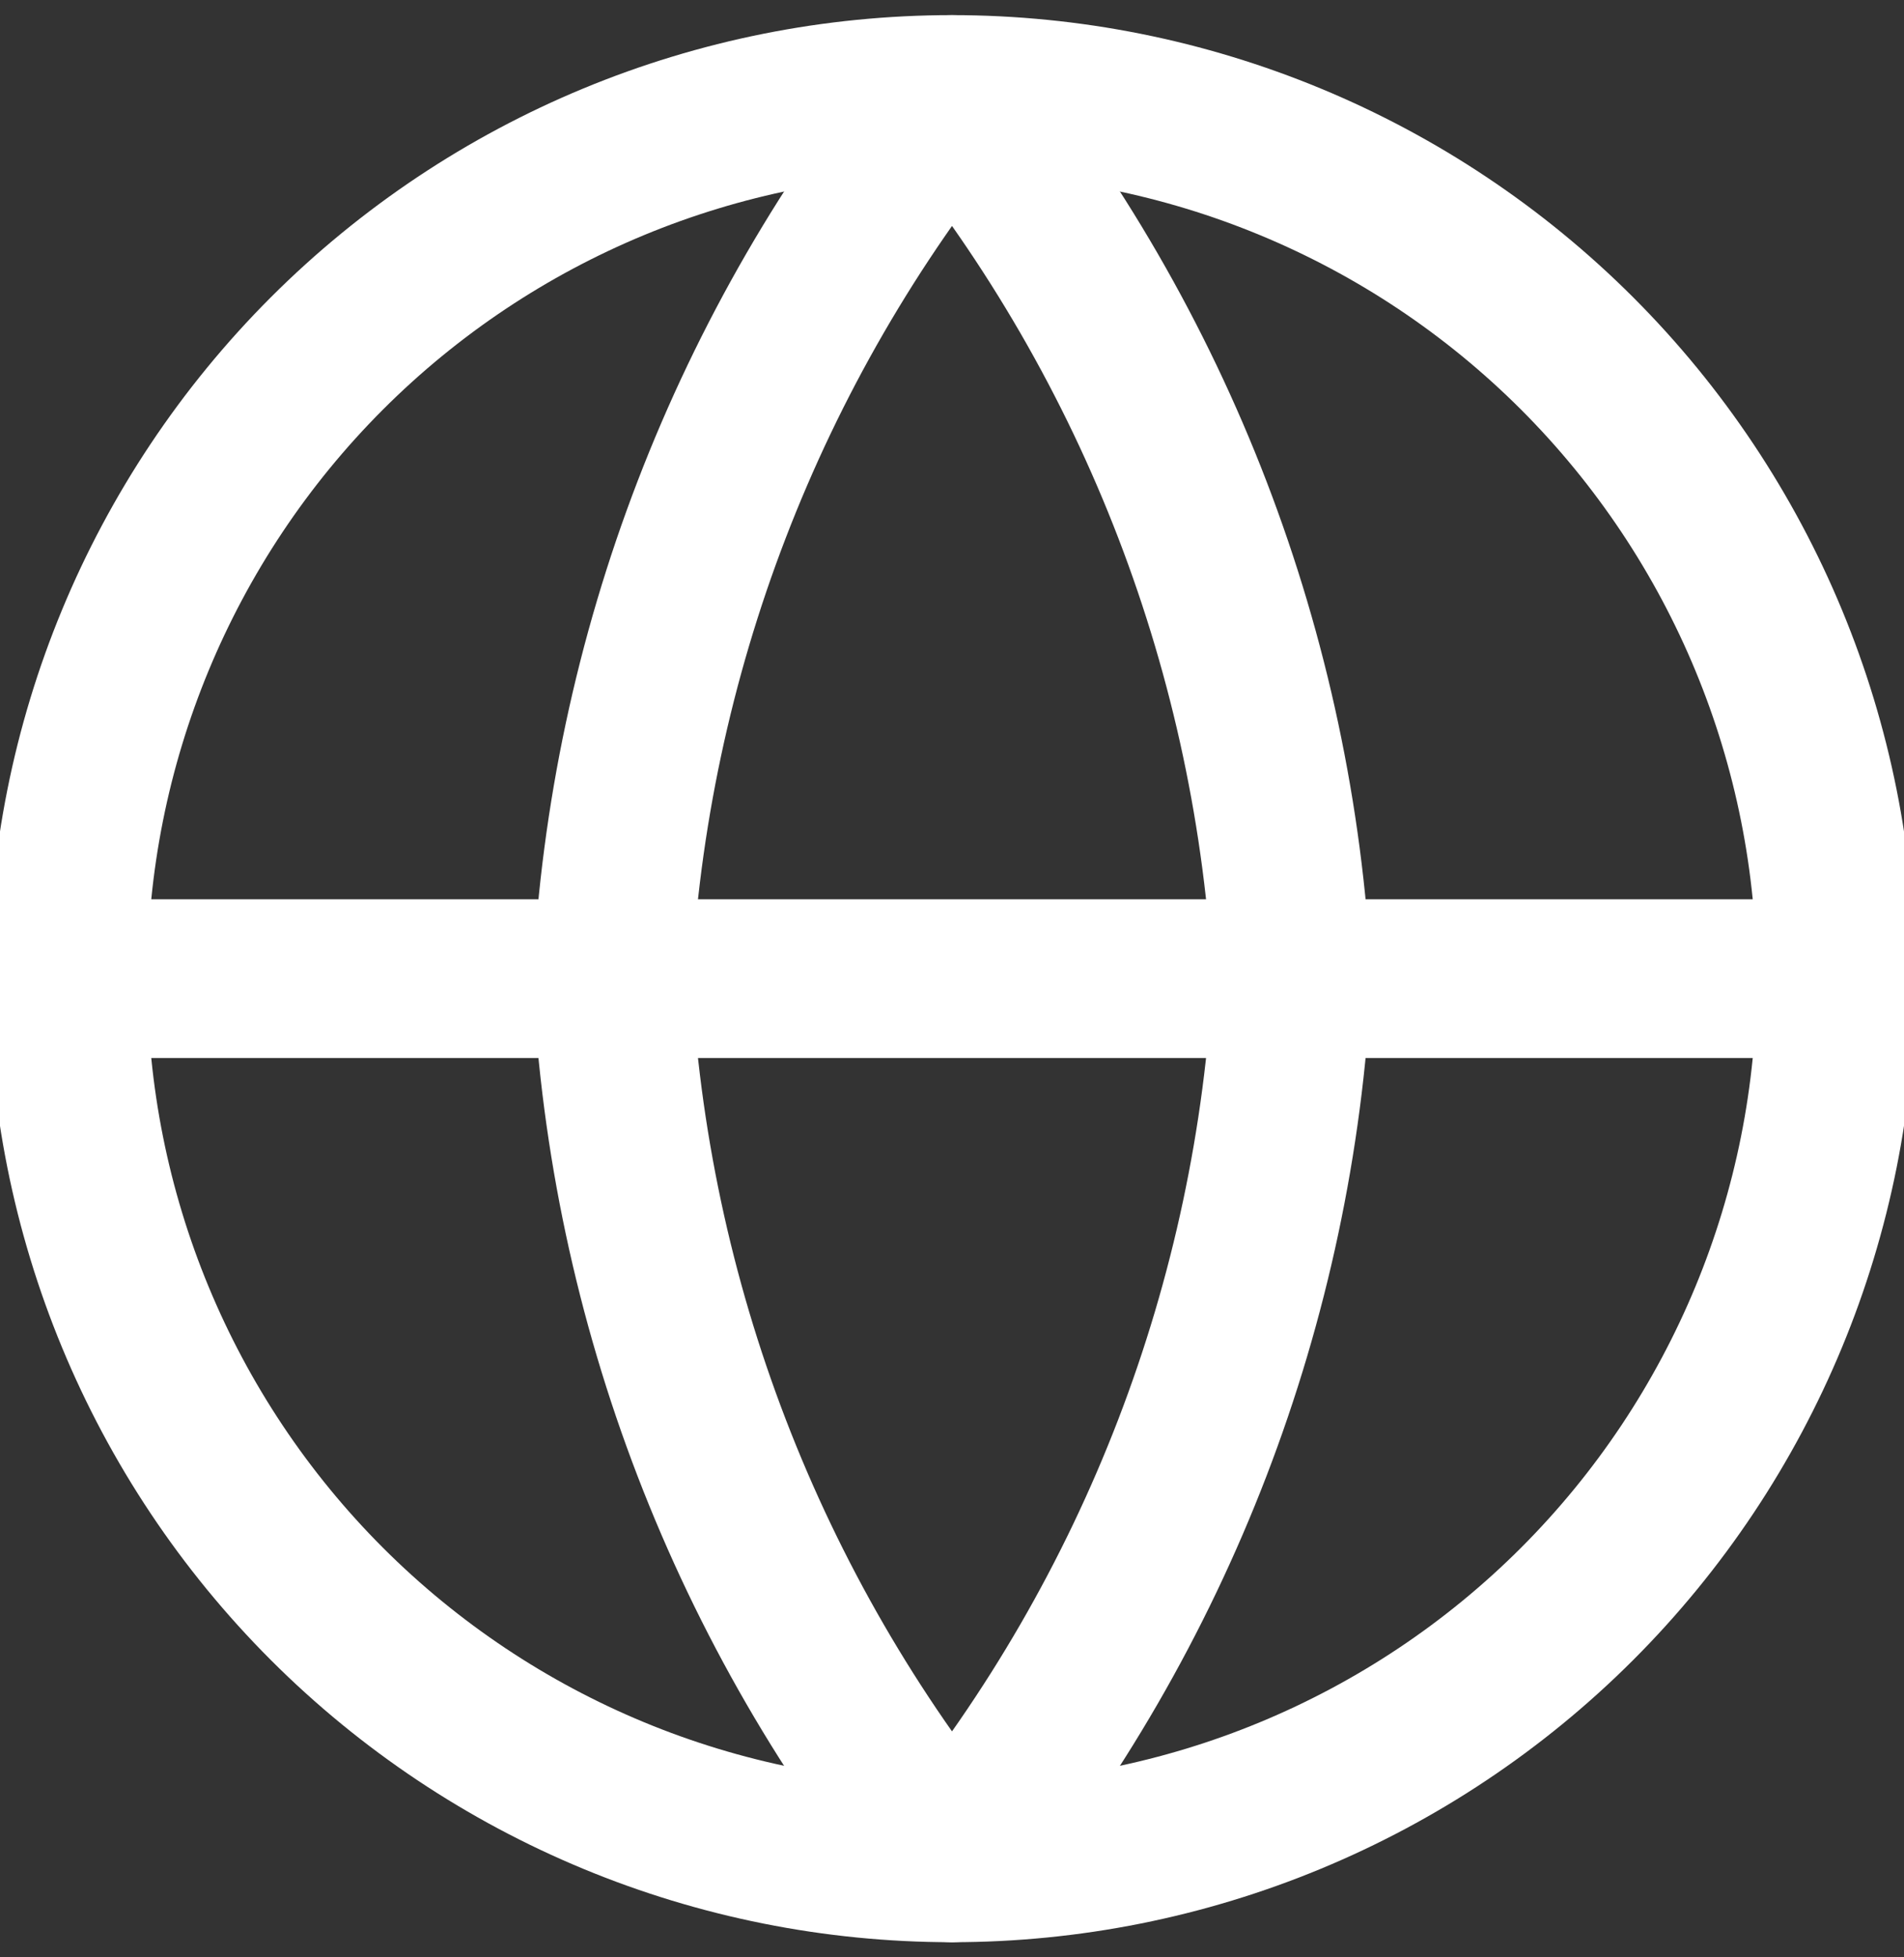 <svg width="36" height="37" viewBox="0 0 36 37" fill="none" xmlns="http://www.w3.org/2000/svg">
<rect x="0" y="0" width="36" height="37" fill="#333333" stroke="none"/>
<path d="M34.714 18.5C34.714 22.933 32.953 27.184 29.819 30.319C26.684 33.453 22.433 35.214 18 35.214C13.567 35.214 9.316 33.453 6.181 30.319C3.047 27.184 1.286 22.933 1.286 18.5M34.714 18.5C34.714 14.067 32.953 9.816 29.819 6.681C26.684 3.547 22.433 1.786 18 1.786C13.567 1.786 9.316 3.547 6.181 6.681C3.047 9.816 1.286 14.067 1.286 18.5M34.714 18.5H1.286" stroke="white" stroke-width="3" stroke-linecap="round" stroke-linejoin="round"/>
<path d="M24.429 18.5C24.113 24.612 21.862 30.466 18 35.214C14.139 30.466 11.887 24.612 11.572 18.5C11.887 12.388 14.139 6.534 18 1.786C21.862 6.534 24.113 12.388 24.429 18.5Z" stroke="white" stroke-width="3" stroke-linecap="round" stroke-linejoin="round"/>
</svg>
